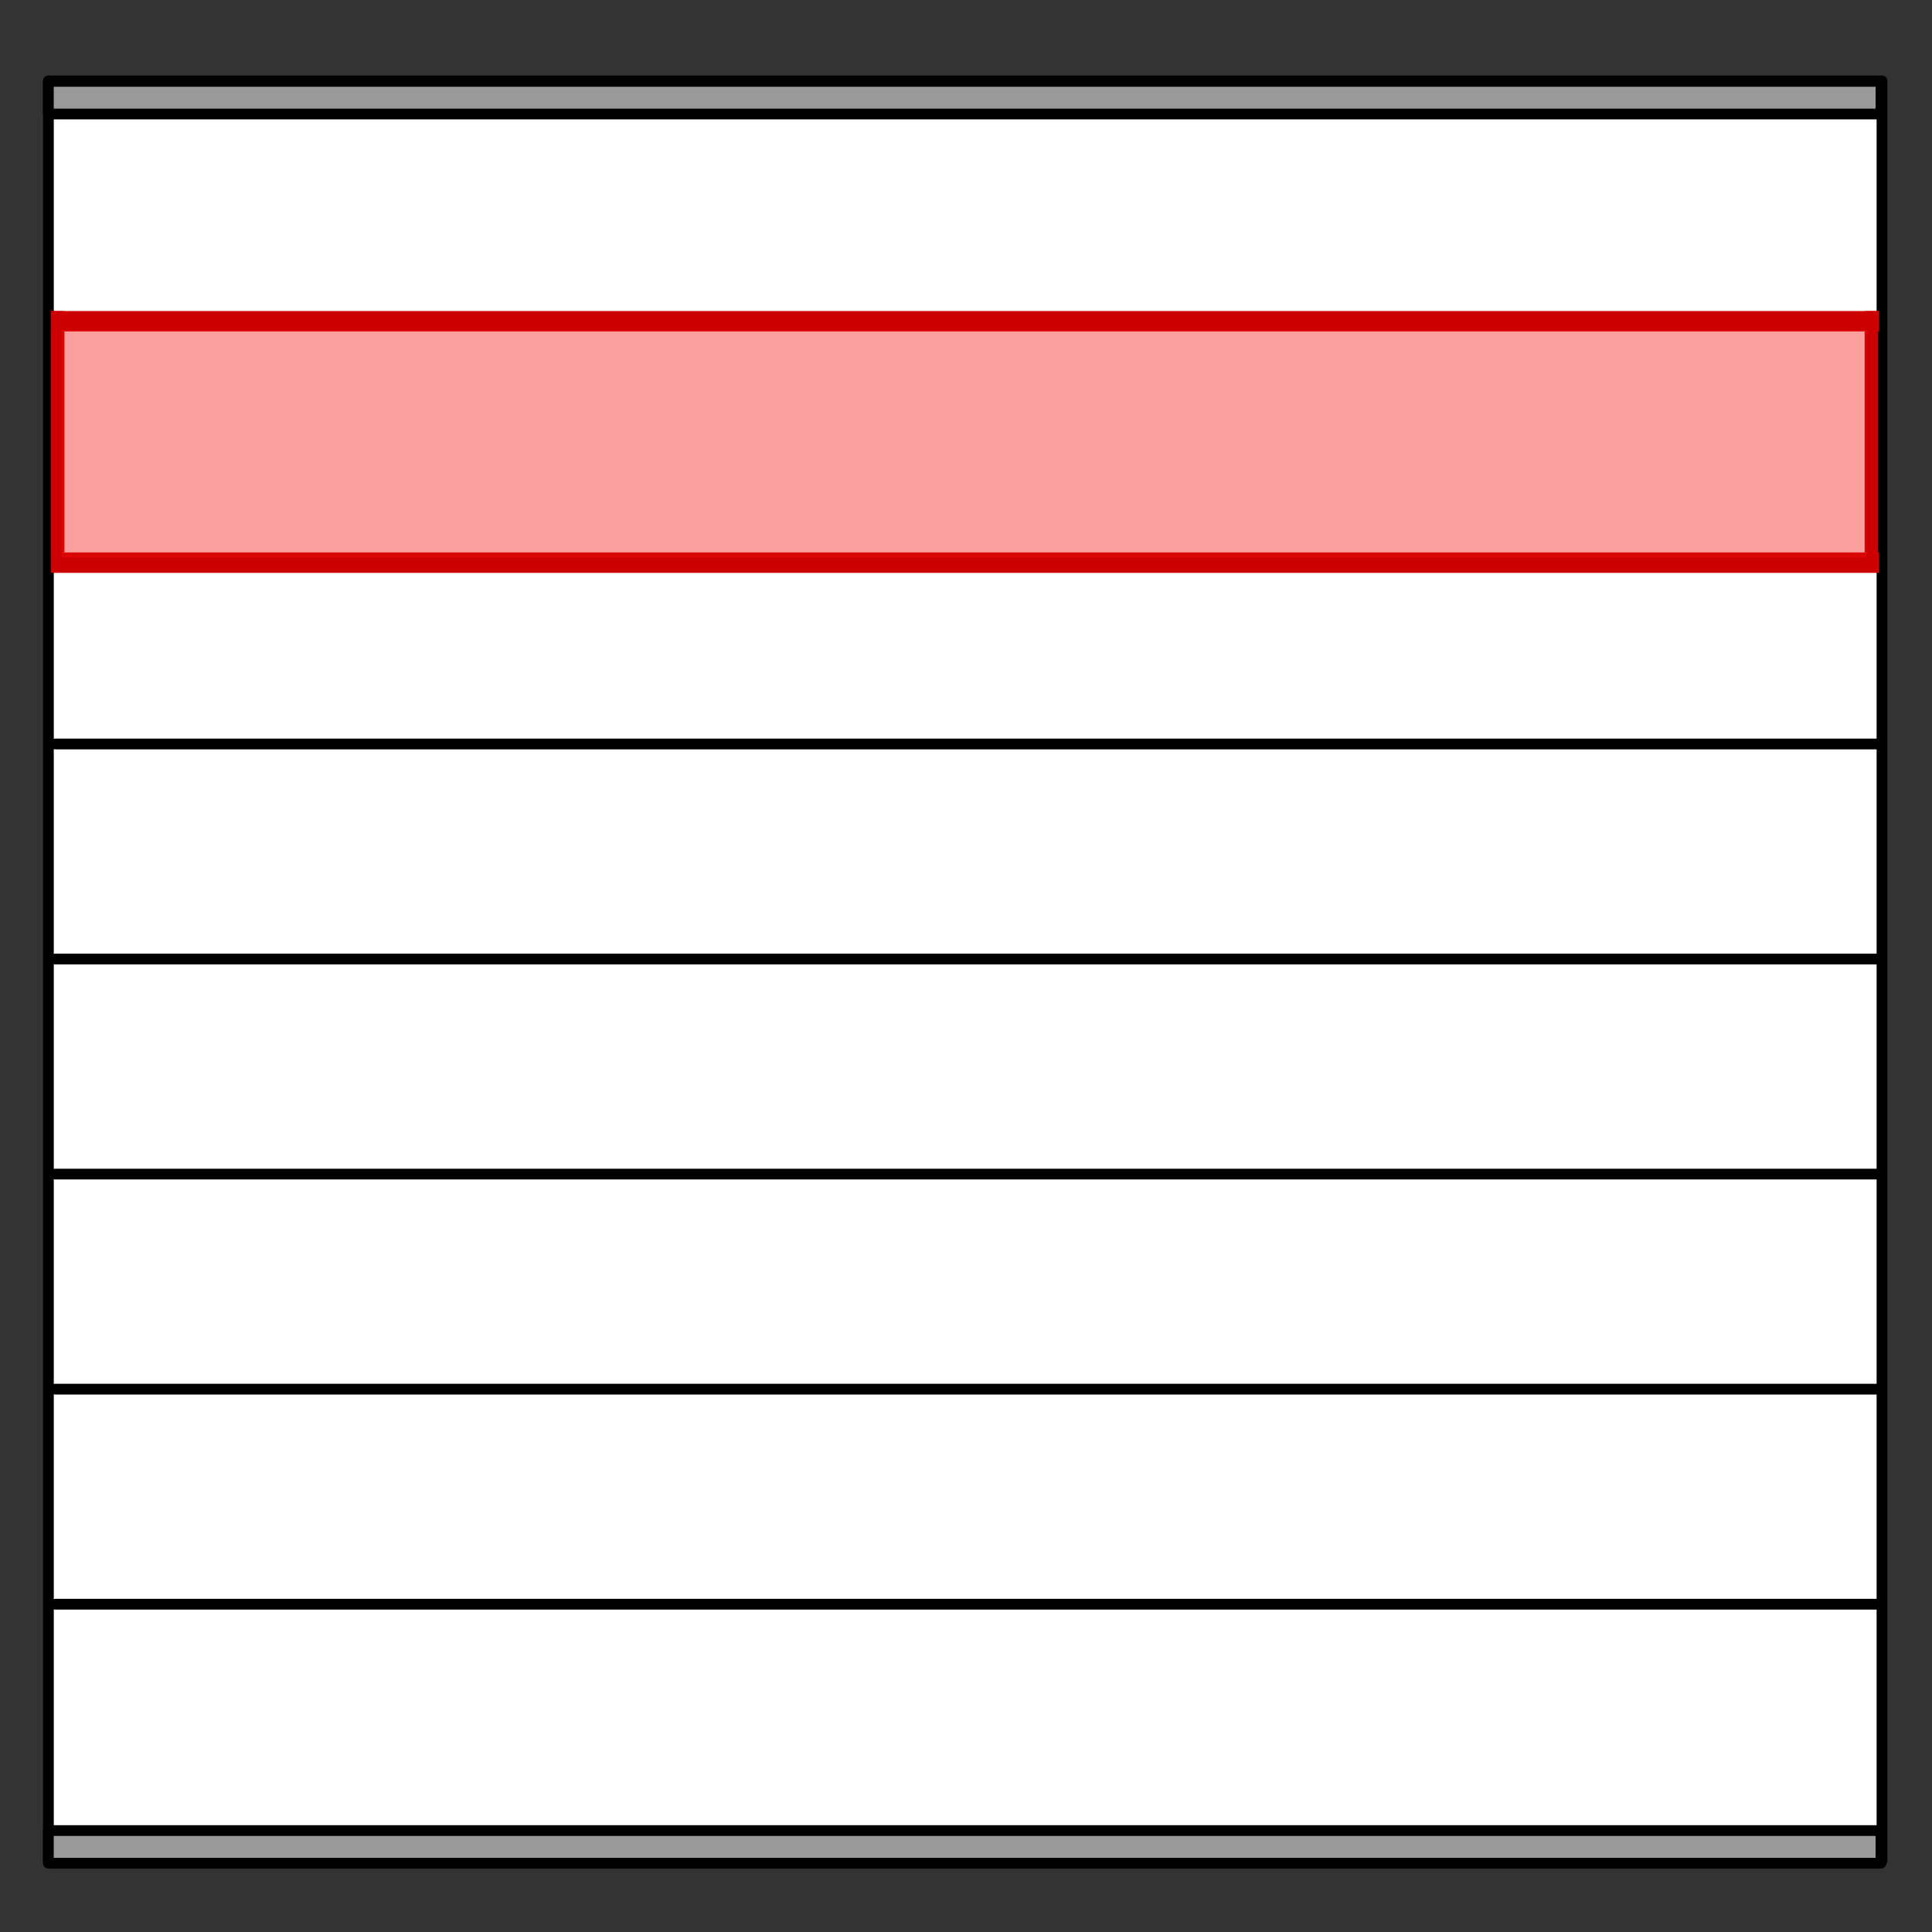 <?xml version="1.0" encoding="UTF-8" standalone="no"?>
<!DOCTYPE svg PUBLIC "-//W3C//DTD SVG 1.1//EN" "http://www.w3.org/Graphics/SVG/1.1/DTD/svg11.dtd">
<svg width="100%" height="100%" viewBox="0 0 539 539" version="1.1" xmlns="http://www.w3.org/2000/svg" xmlns:xlink="http://www.w3.org/1999/xlink" xml:space="preserve" xmlns:serif="http://www.serif.com/" style="fill-rule:evenodd;clip-rule:evenodd;stroke-linecap:round;stroke-linejoin:round;stroke-miterlimit:1.5;">
    <rect x="0" y="0" width="539" height="539" fill="#333333" stroke="none"/>
    <rect x="13.506" y="22.567" width="511.54" height="496.598" style="fill:white;stroke:black;stroke-width:3px;"/>
    <rect x="13.489" y="510.698" width="511.269" height="9.111" style="fill:rgb(153,153,153);stroke:black;stroke-width:3px;"/>
    <rect x="13.489" y="22.698" width="511.269" height="9.111" style="fill:rgb(153,153,153);stroke:black;stroke-width:3px;"/>
    <path d="M15.437,447.554L524.41,447.554" style="fill:none;stroke:black;stroke-width:3px;"/>
    <path d="M15.437,387.554L524.41,387.554" style="fill:none;stroke:black;stroke-width:3px;"/>
    <path d="M15.437,327.554L524.41,327.554" style="fill:none;stroke:black;stroke-width:3px;"/>
    <path d="M15.437,267.554L524.41,267.554" style="fill:none;stroke:black;stroke-width:3px;"/>
    <path d="M15.437,207.554L524.41,207.554" style="fill:none;stroke:black;stroke-width:3px;"/>
    <g transform="matrix(1,0,0,1.069,0,-5.95)">
        <rect x="14.202" y="86.738" width="510.027" height="5.325" style="fill:rgb(204,0,0);"/>
        <rect x="14.202" y="86.738" width="3.772" height="66.075" style="fill:rgb(204,0,0);"/>
        <rect x="520.202" y="86.738" width="3.772" height="66.075" style="fill:rgb(204,0,0);"/>
        <rect x="14.202" y="149.738" width="510.027" height="5.325" style="fill:rgb(204,0,0);"/>
    </g>
    <g transform="matrix(1.705,0,0,1.137,-38.078,-15.188)">
        <rect x="32.395" y="94.315" width="295.295" height="55.838" style="fill:rgb(242,13,13);fill-opacity:0.4;"/>
    </g>
</svg>
